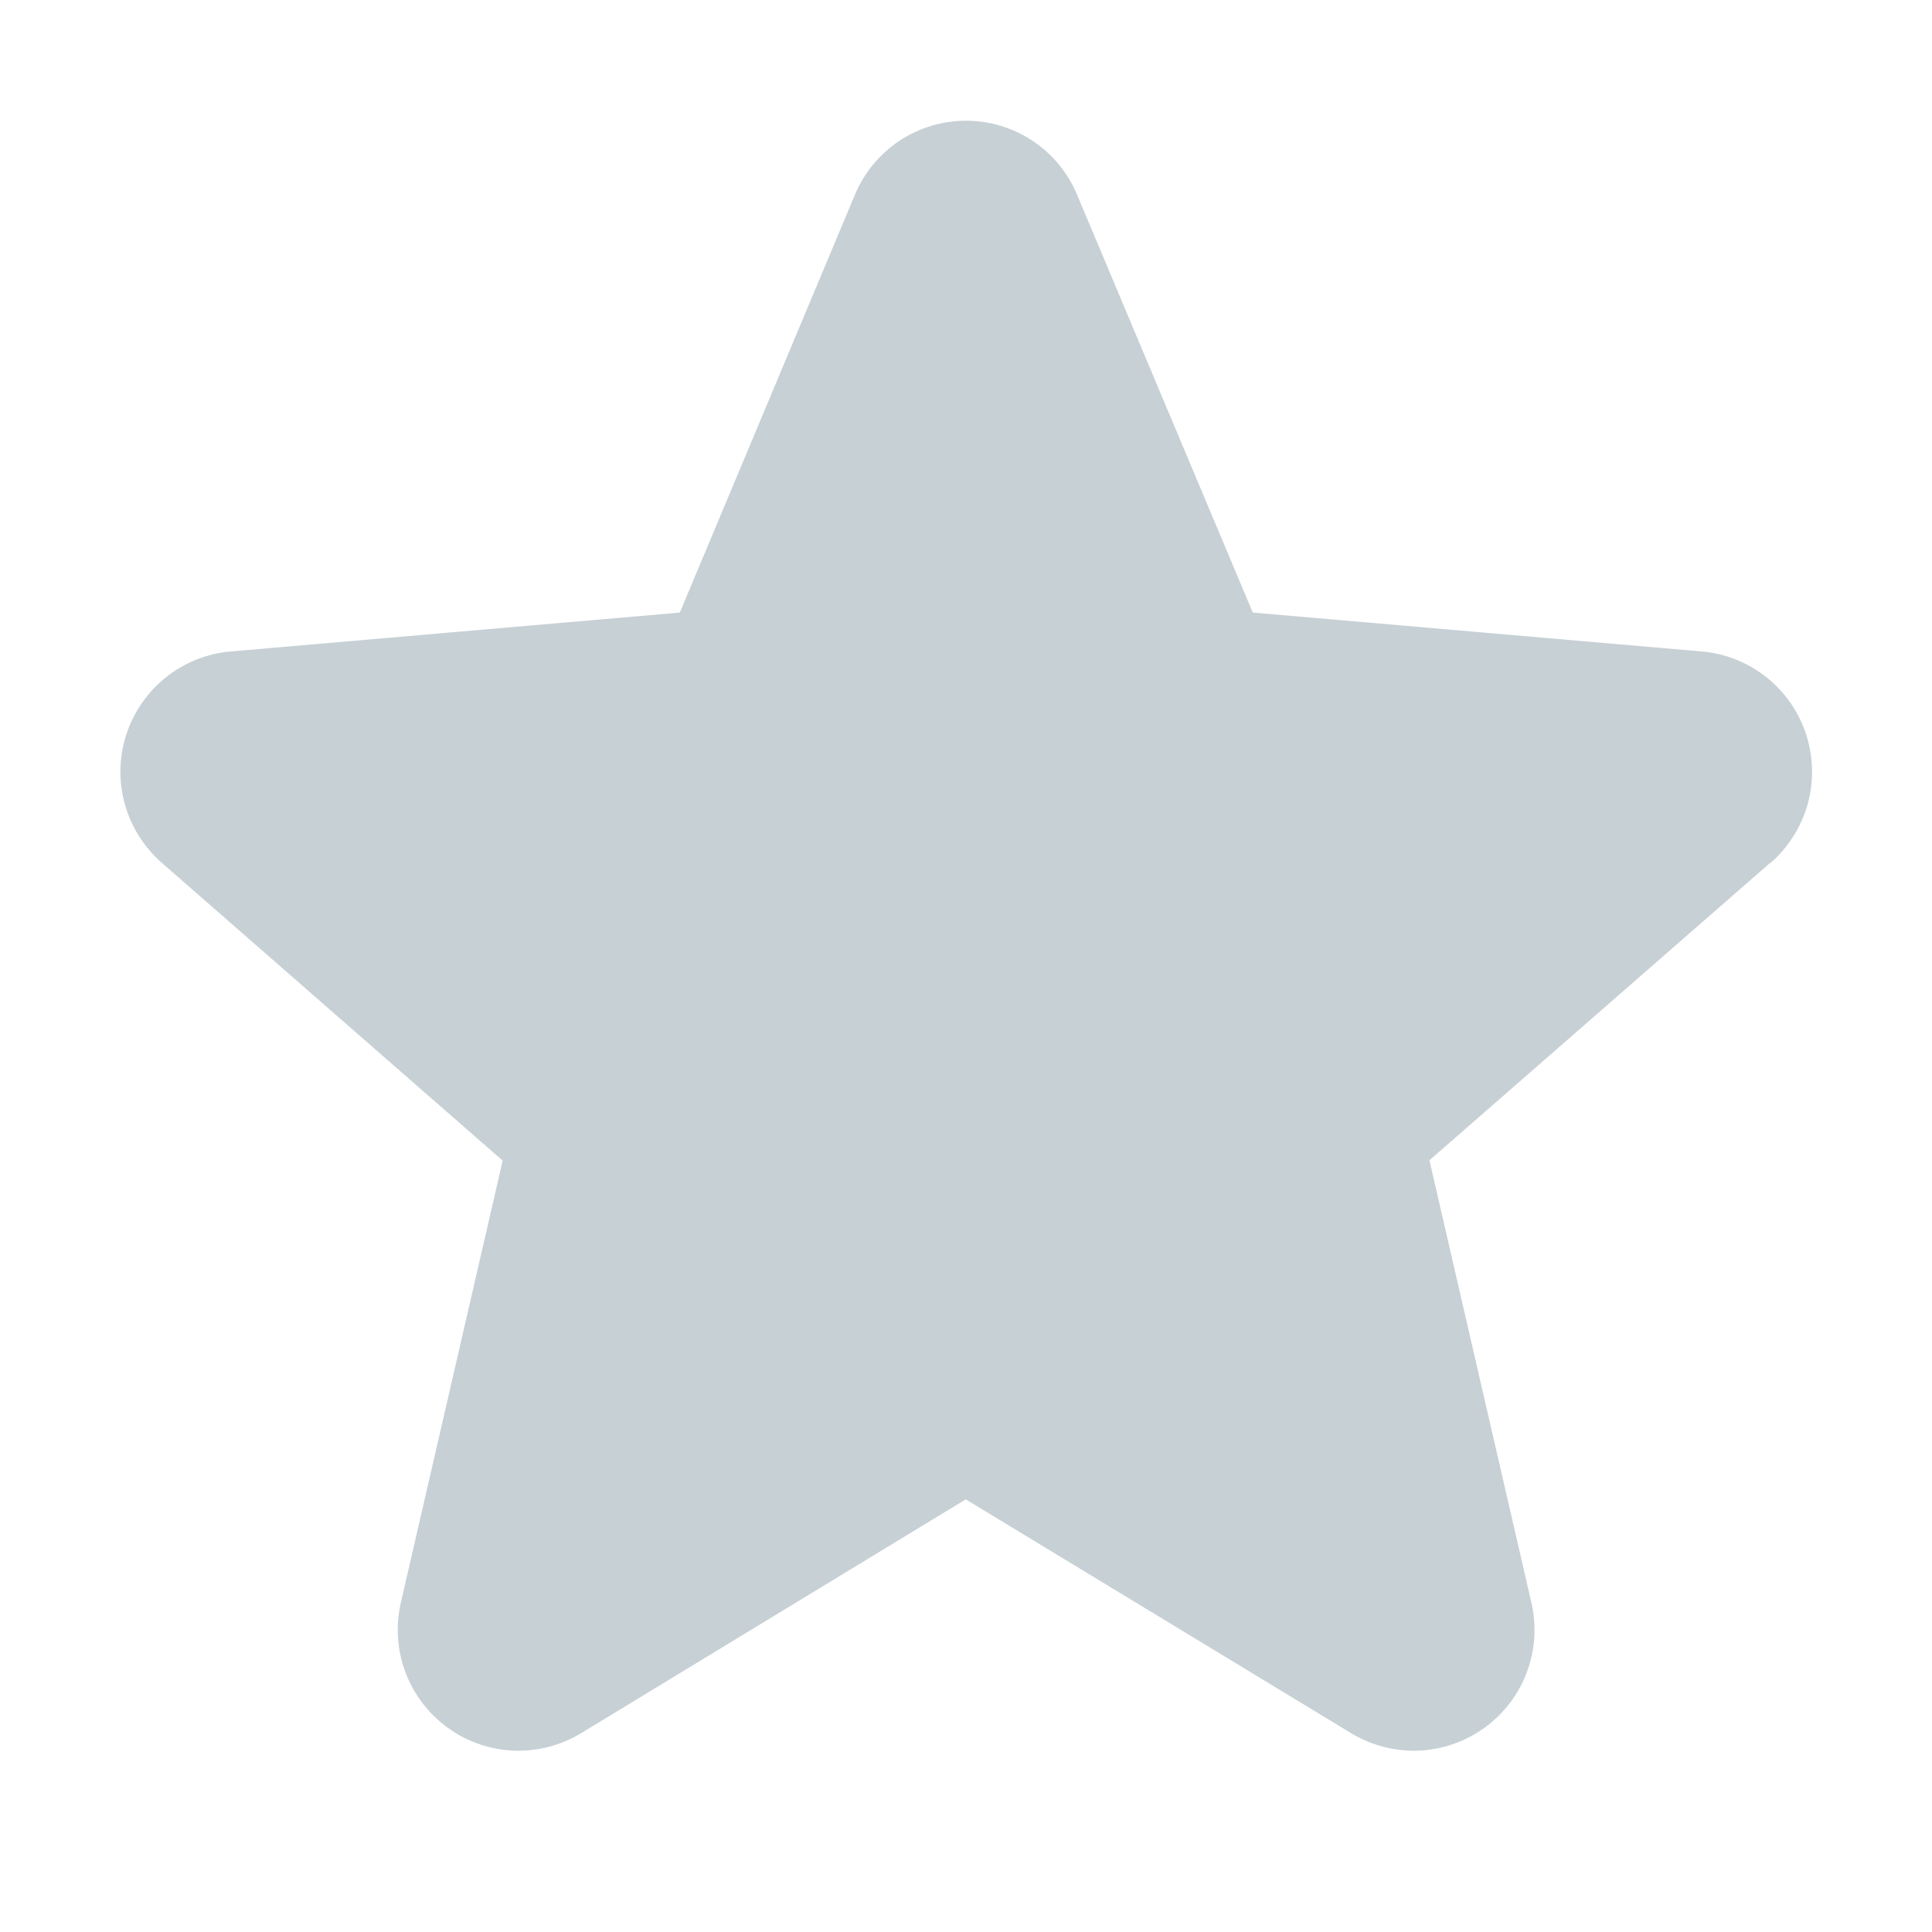<svg width="16" height="16" viewBox="0 0 16 16" fill="none" xmlns="http://www.w3.org/2000/svg">
<path d="M14.656 7.149L11.838 9.609L12.682 13.271C12.727 13.463 12.714 13.663 12.645 13.847C12.577 14.031 12.456 14.191 12.296 14.307C12.137 14.423 11.948 14.489 11.752 14.498C11.555 14.506 11.361 14.456 11.192 14.355L7.998 12.417L4.81 14.355C4.642 14.456 4.447 14.506 4.251 14.498C4.054 14.489 3.865 14.423 3.706 14.307C3.547 14.191 3.425 14.031 3.357 13.847C3.288 13.663 3.276 13.463 3.32 13.271L4.163 9.612L1.344 7.149C1.195 7.02 1.087 6.85 1.034 6.661C0.981 6.471 0.985 6.27 1.046 6.083C1.107 5.895 1.222 5.73 1.376 5.608C1.53 5.485 1.717 5.411 1.913 5.395L5.63 5.073L7.08 1.613C7.156 1.431 7.284 1.276 7.447 1.167C7.611 1.058 7.803 1 8 1C8.197 1 8.389 1.058 8.553 1.167C8.717 1.276 8.844 1.431 8.92 1.613L10.375 5.073L14.09 5.395C14.286 5.411 14.473 5.485 14.628 5.608C14.782 5.73 14.897 5.895 14.958 6.083C15.018 6.27 15.023 6.471 14.97 6.661C14.916 6.85 14.809 7.02 14.66 7.149H14.656Z" fill="#C7D0D5"/>
</svg>
